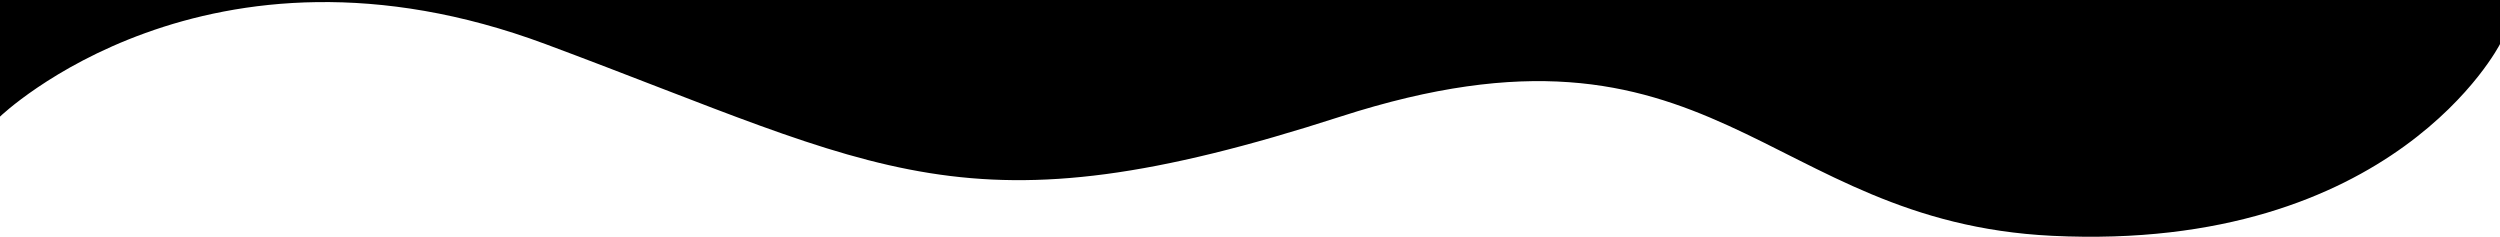 <svg width="1728" height="164" viewBox="0 0 1728 164" fill="none" xmlns="http://www.w3.org/2000/svg">
<path d="M0 0H1728V30.453C1728 30.453 1655 174.5 1418.5 163C1218.24 153.262 1185.5 -3.062 926.5 80.603C667.5 164.268 611.5 117.739 377 30.453C142.5 -56.833 0 80.603 0 80.603V0Z" fill="black"/>
</svg>
